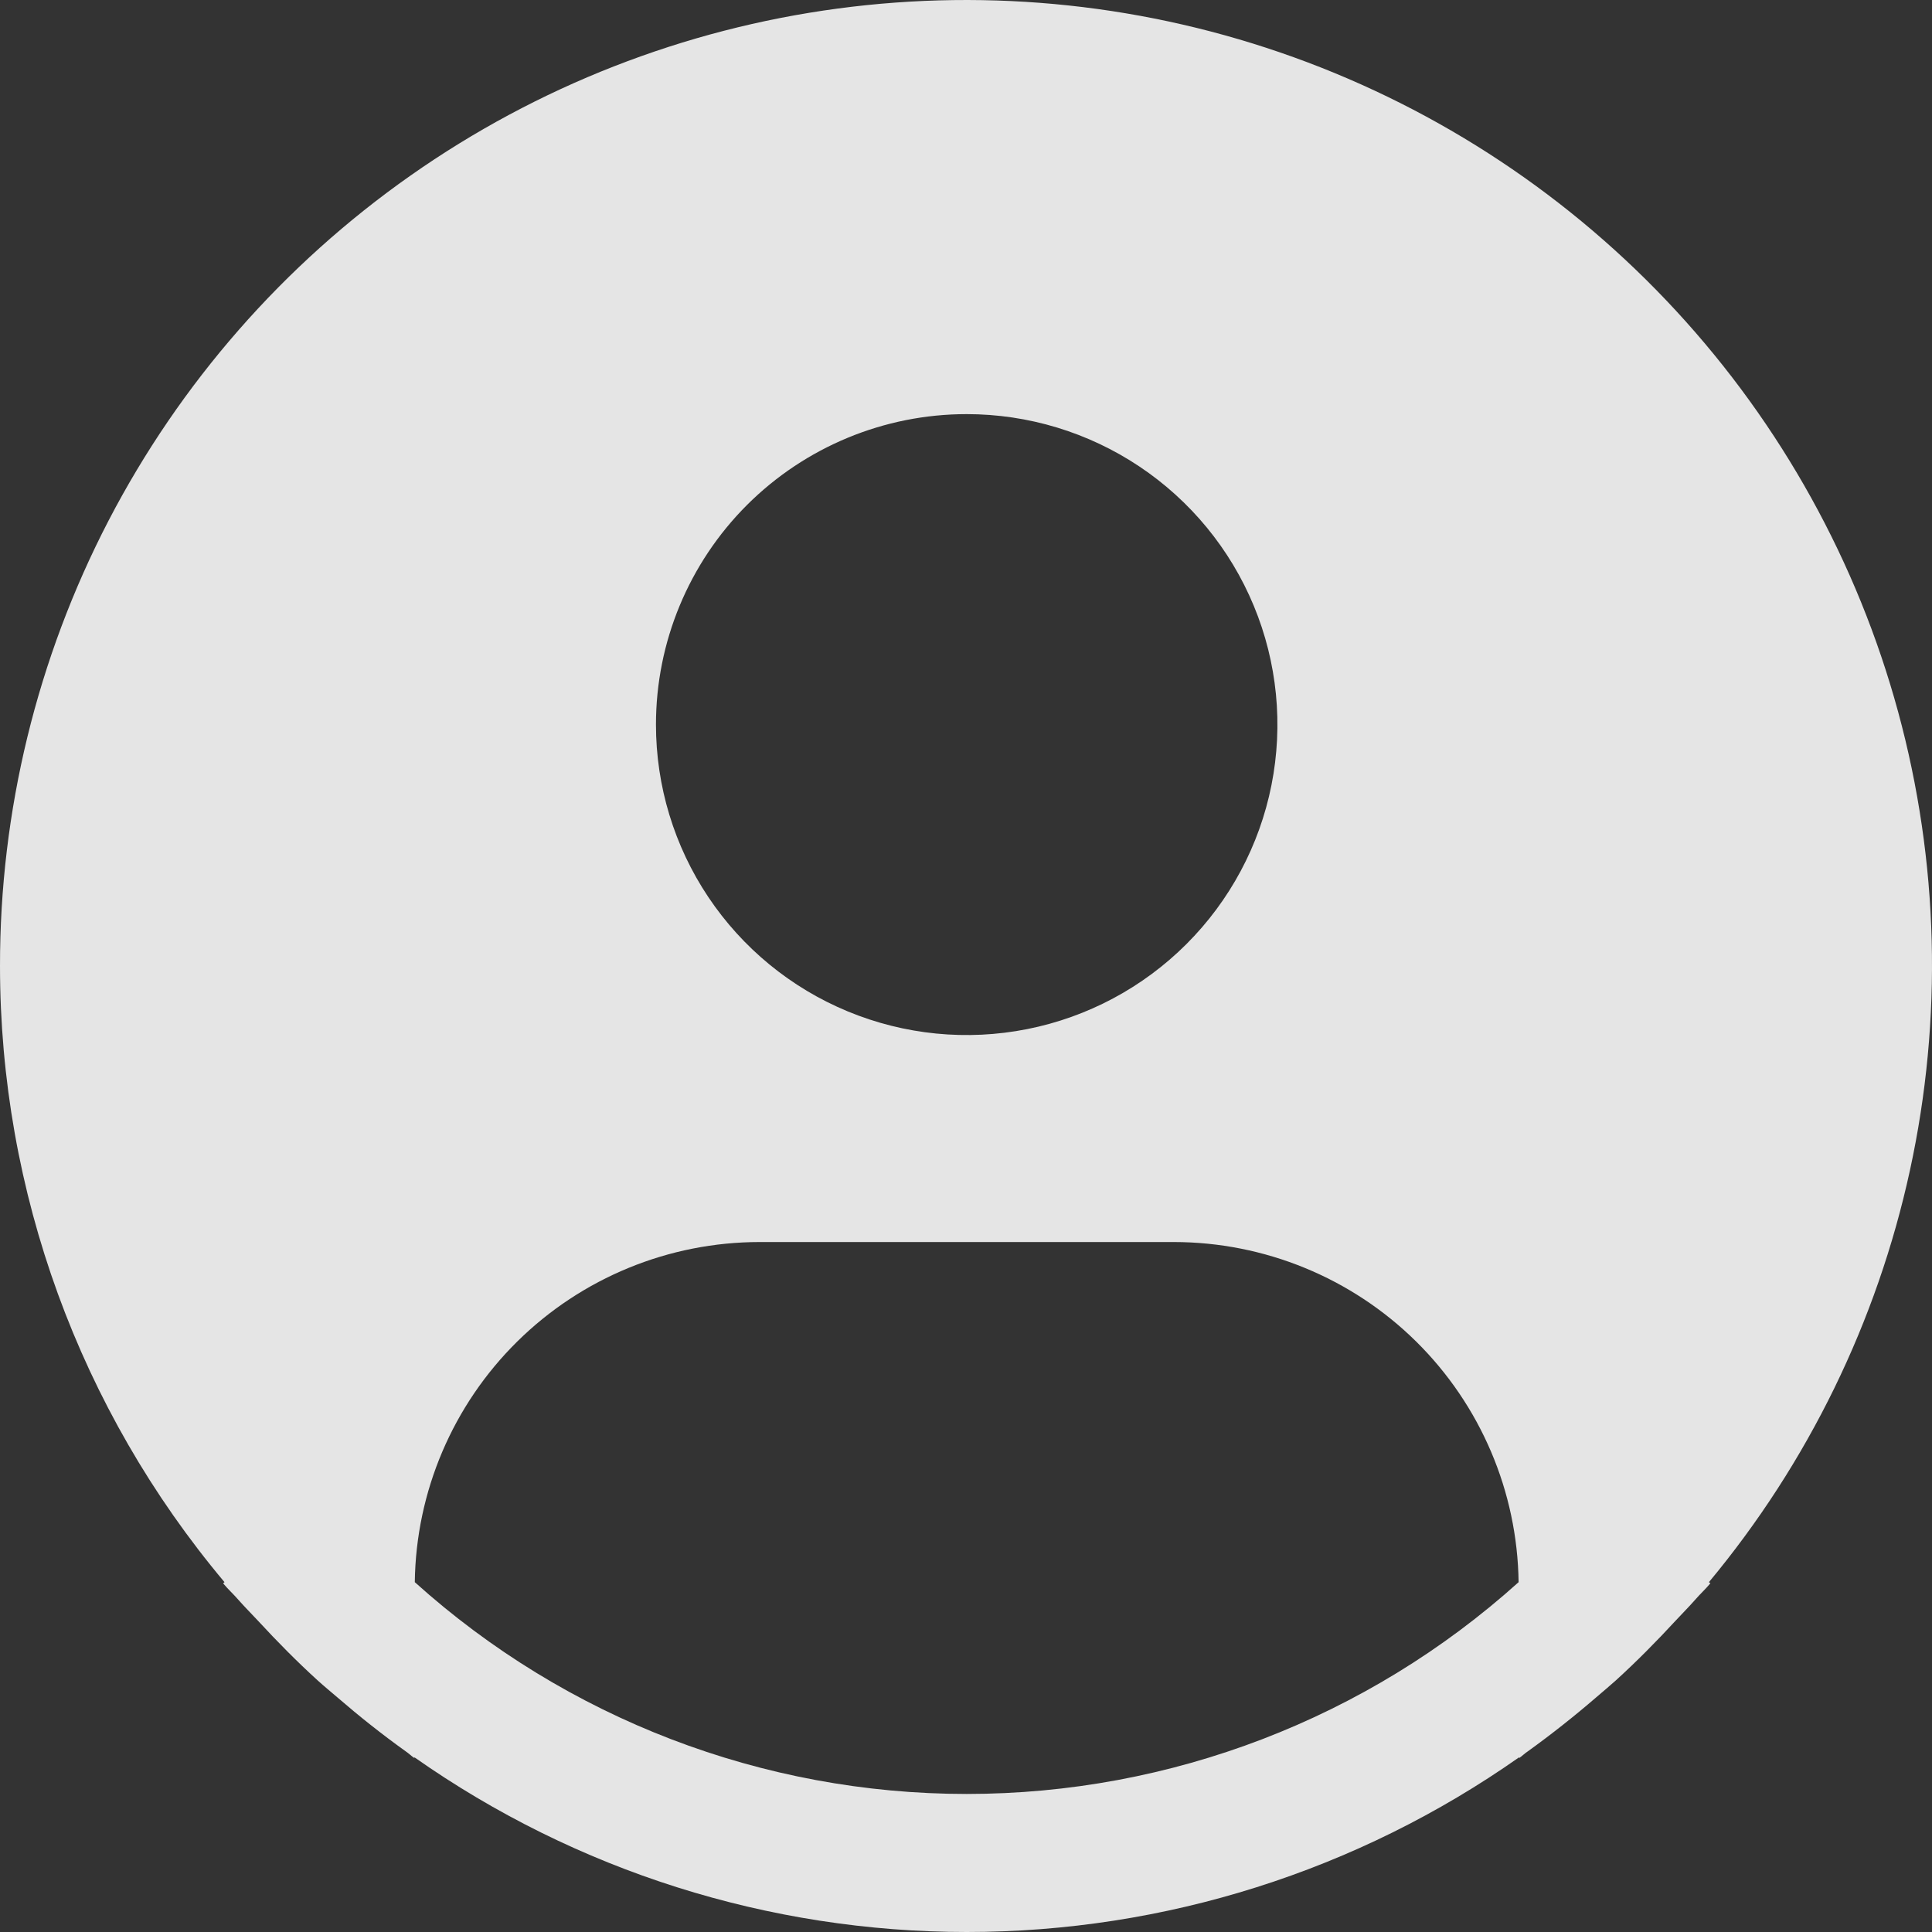 <svg viewBox="0 0 40 40" fill="none" xmlns="http://www.w3.org/2000/svg">
<rect x="0" y="0" width="40" height="40" fill="#333333" stroke="none"/>
<path d="M35.381 32.757C37.434 30.289 38.862 27.363 39.544 24.227C40.226 21.09 40.142 17.836 39.299 14.739C38.456 11.643 36.879 8.794 34.701 6.435C32.524 4.076 29.809 2.275 26.788 1.186C23.767 0.097 20.527 -0.249 17.344 0.177C14.16 0.603 11.126 1.789 8.499 3.635C5.871 5.481 3.727 7.931 2.247 10.78C0.768 13.629 -0.003 16.792 7.67355e-06 20.001C0.001 24.667 1.647 29.183 4.648 32.757L4.619 32.781C4.719 32.901 4.833 33.004 4.936 33.123C5.065 33.27 5.204 33.408 5.337 33.551C5.737 33.985 6.149 34.402 6.58 34.794C6.712 34.914 6.848 35.025 6.981 35.139C7.438 35.534 7.909 35.908 8.396 36.257C8.459 36.299 8.516 36.355 8.579 36.399V36.382C11.927 38.736 15.921 40 20.016 40C24.11 40 28.104 38.736 31.453 36.382V36.399C31.515 36.355 31.571 36.299 31.636 36.257C32.121 35.907 32.593 35.534 33.051 35.139C33.184 35.025 33.319 34.912 33.451 34.794C33.883 34.401 34.294 33.985 34.695 33.551C34.828 33.408 34.965 33.27 35.095 33.123C35.197 33.004 35.312 32.901 35.412 32.78L35.381 32.757ZM20.014 8.574C21.287 8.574 22.53 8.951 23.588 9.657C24.646 10.363 25.471 11.367 25.958 12.542C26.445 13.716 26.572 15.009 26.324 16.256C26.076 17.503 25.463 18.648 24.563 19.547C23.663 20.446 22.517 21.058 21.269 21.306C20.021 21.554 18.728 21.427 17.552 20.94C16.377 20.454 15.372 19.63 14.665 18.573C13.958 17.516 13.581 16.273 13.581 15.002C13.581 13.297 14.259 11.662 15.465 10.456C16.672 9.251 18.308 8.574 20.014 8.574ZM8.588 32.757C8.612 30.881 9.375 29.091 10.711 27.773C12.047 26.455 13.848 25.716 15.726 25.715H24.303C26.18 25.716 27.982 26.455 29.318 27.773C30.653 29.091 31.416 30.881 31.441 32.757C28.306 35.58 24.235 37.142 20.014 37.142C15.794 37.142 11.723 35.58 8.588 32.757Z" fill="white" fill-opacity="0.87"/>
</svg>
